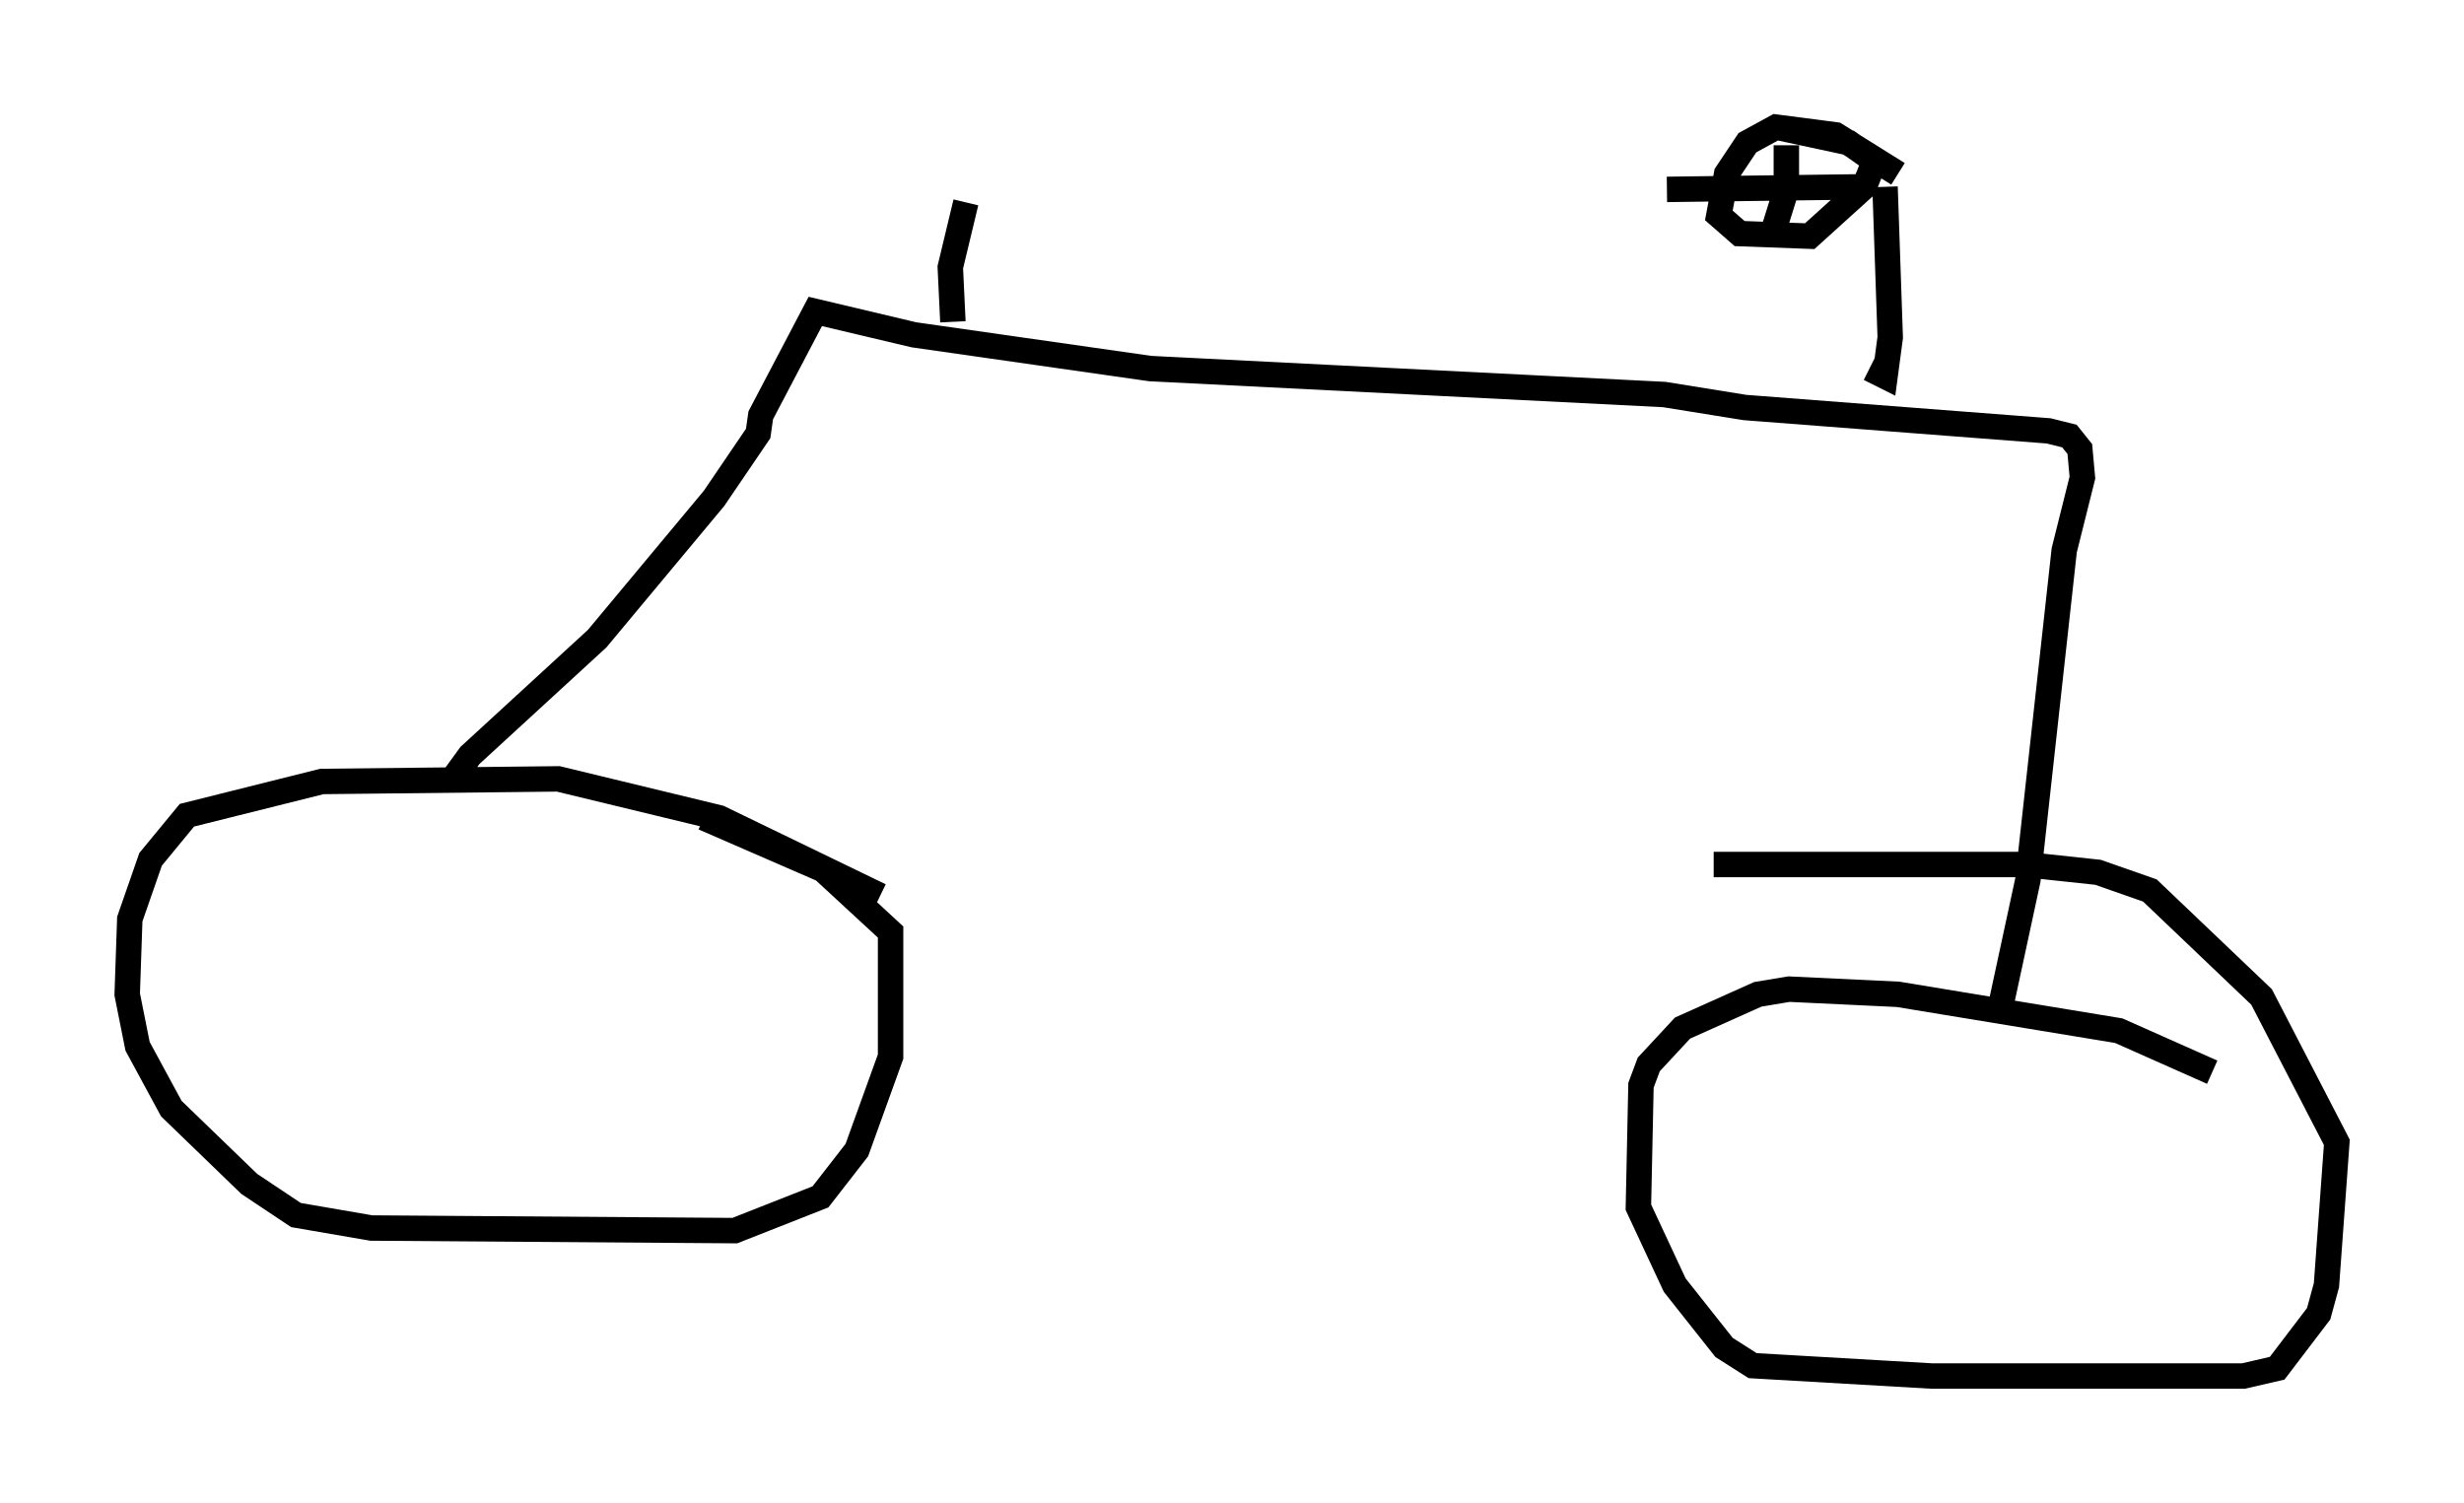 <?xml version="1.0" encoding="utf-8" ?>
<svg baseProfile="full" height="59.103" version="1.1" width="96.874" xmlns="http://www.w3.org/2000/svg" xmlns:ev="http://www.w3.org/2001/xml-events" xmlns:xlink="http://www.w3.org/1999/xlink"><defs /><rect fill="white" height="59.103" width="96.874" x="0" y="0" /><path d="M35.83, 36.442 m-1.225, -1.225 l-6.329, -3.063 -6.329, -1.531 l-9.29, 0.102 -5.308, 1.327 l-1.429, 1.735 -0.817, 2.348 l-0.102, 2.96 0.408, 2.042 l1.327, 2.45 3.063, 2.96 l1.838, 1.225 2.96, 0.51 l14.292, 0.102 3.369, -1.327 l1.429, -1.838 1.327, -3.675 l0.0, -4.9 -2.654, -2.45 l-4.696, -2.042 m59.311, 10.004 l-3.675, -1.633 -8.677, -1.429 l-4.288, -0.204 -1.225, 0.204 l-2.96, 1.327 -1.327, 1.429 l-0.306, 0.817 -0.102, 4.798 l1.429, 3.063 1.94, 2.45 l1.123, 0.715 7.044, 0.408 l12.25, 0.0 1.327, -0.306 l1.633, -2.144 0.306, -1.123 l0.408, -5.615 -2.96, -5.717 l-4.39, -4.185 -2.042, -0.715 l-2.858, -0.306 -12.25, 0.0 m-49.715, -3.165 l0.817, -1.123 5.002, -4.594 l4.594, -5.513 1.735, -2.552 l0.102, -0.715 2.144, -4.083 l3.879, 0.919 9.29, 1.327 l20.213, 1.021 3.165, 0.51 l11.944, 0.919 0.817, 0.204 l0.408, 0.51 0.102, 1.123 l-0.715, 2.858 -1.429, 12.965 l-1.123, 5.206 m-40.63, -31.85 l-0.613, 2.552 0.102, 2.144 m36.648, -5.308 l0.204, 5.921 -0.204, 1.531 l-0.613, -0.306 m1.123, -7.656 l-2.45, -1.531 -2.348, -0.306 l-1.123, 0.613 -0.817, 1.225 l-0.306, 1.633 0.817, 0.715 l2.756, 0.102 2.144, -1.94 l0.408, -1.021 -1.021, -0.715 l-2.858, -0.613 m0.408, 0.715 l0.0, 1.735 -0.51, 1.633 m3.573, -1.735 l-7.758, 0.102 " fill="none" stroke="black" stroke-width="1" /></svg>